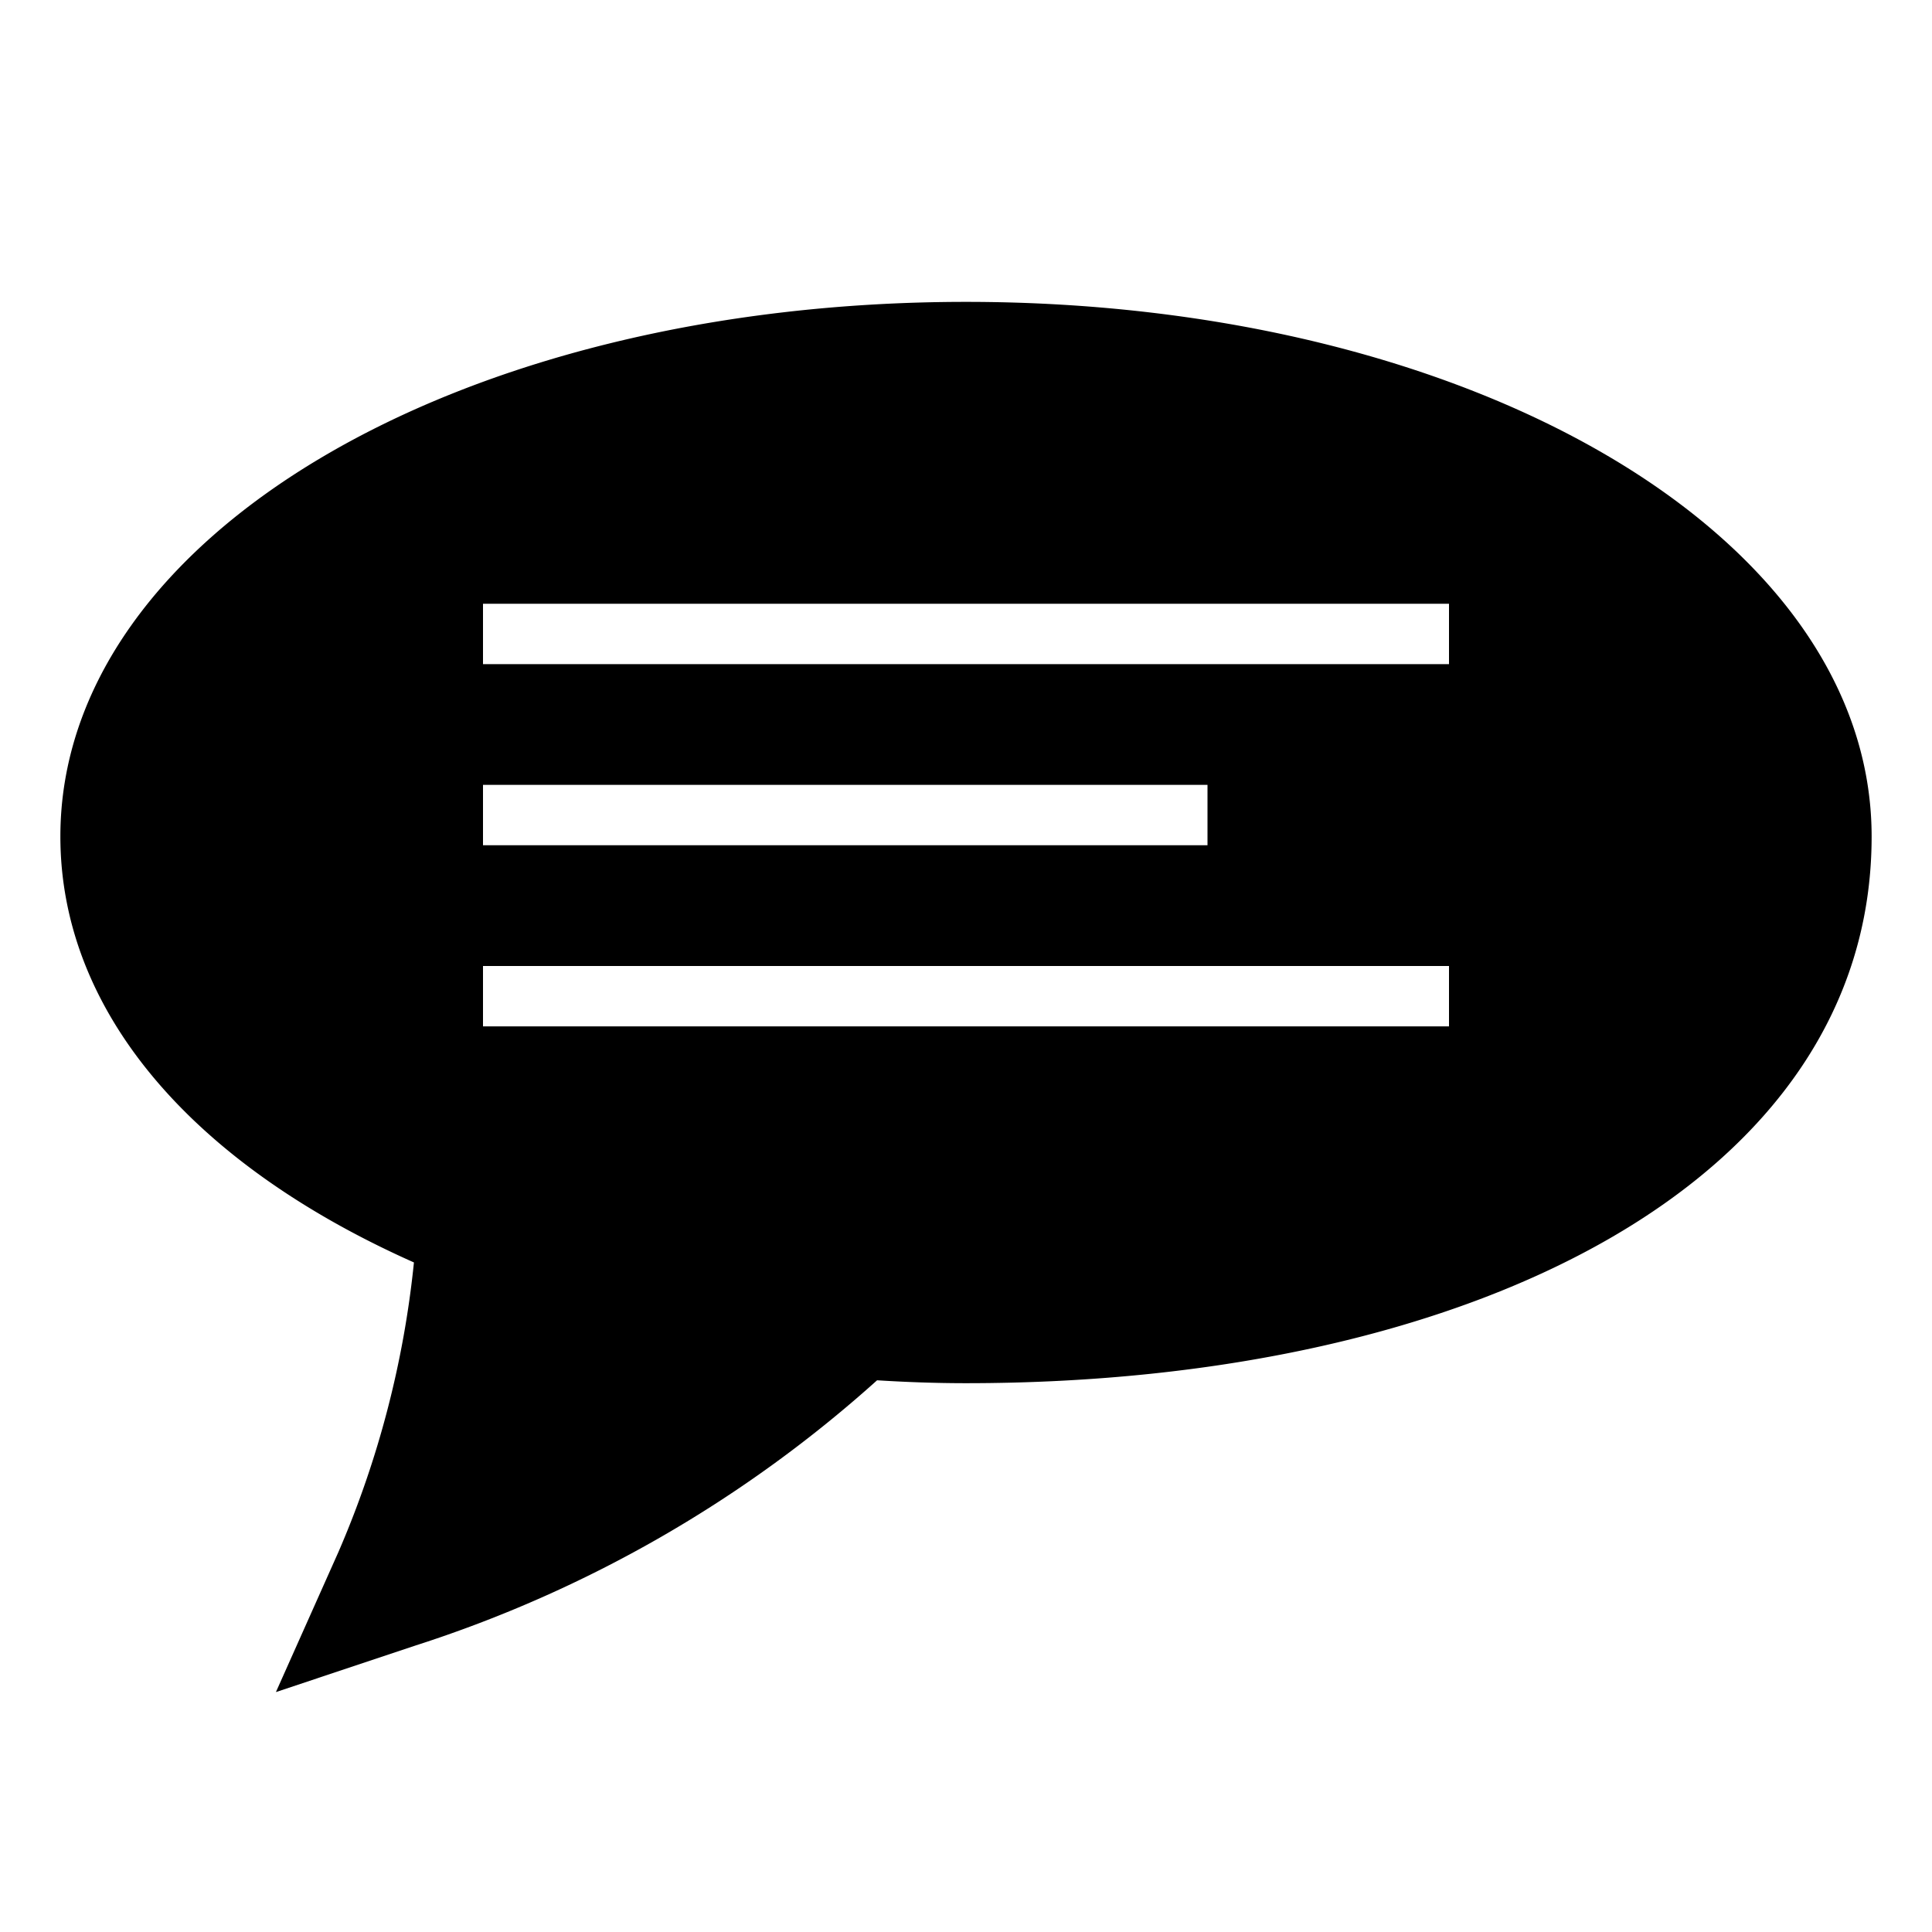 <svg id="icons" xmlns="http://www.w3.org/2000/svg" viewBox="0 0 32 32"><path d="M16 5C7.589 5 1 8.89 1 13.855c0 2.851 2.122 5.393 5.856 7.055a16.185 16.185 0 0 1-1.251 4.797L4.57 28.026l2.318-.773a21.054 21.054 0 0 0 7.639-4.391c.484.03.974.048 1.473.048 8.411 0 15-3.365 15-9.055C31 8.89 24.411 5 16 5zm-8 8h12v1H8zm16 4H8v-1h16zm0-6H8v-1h16z"/></svg>